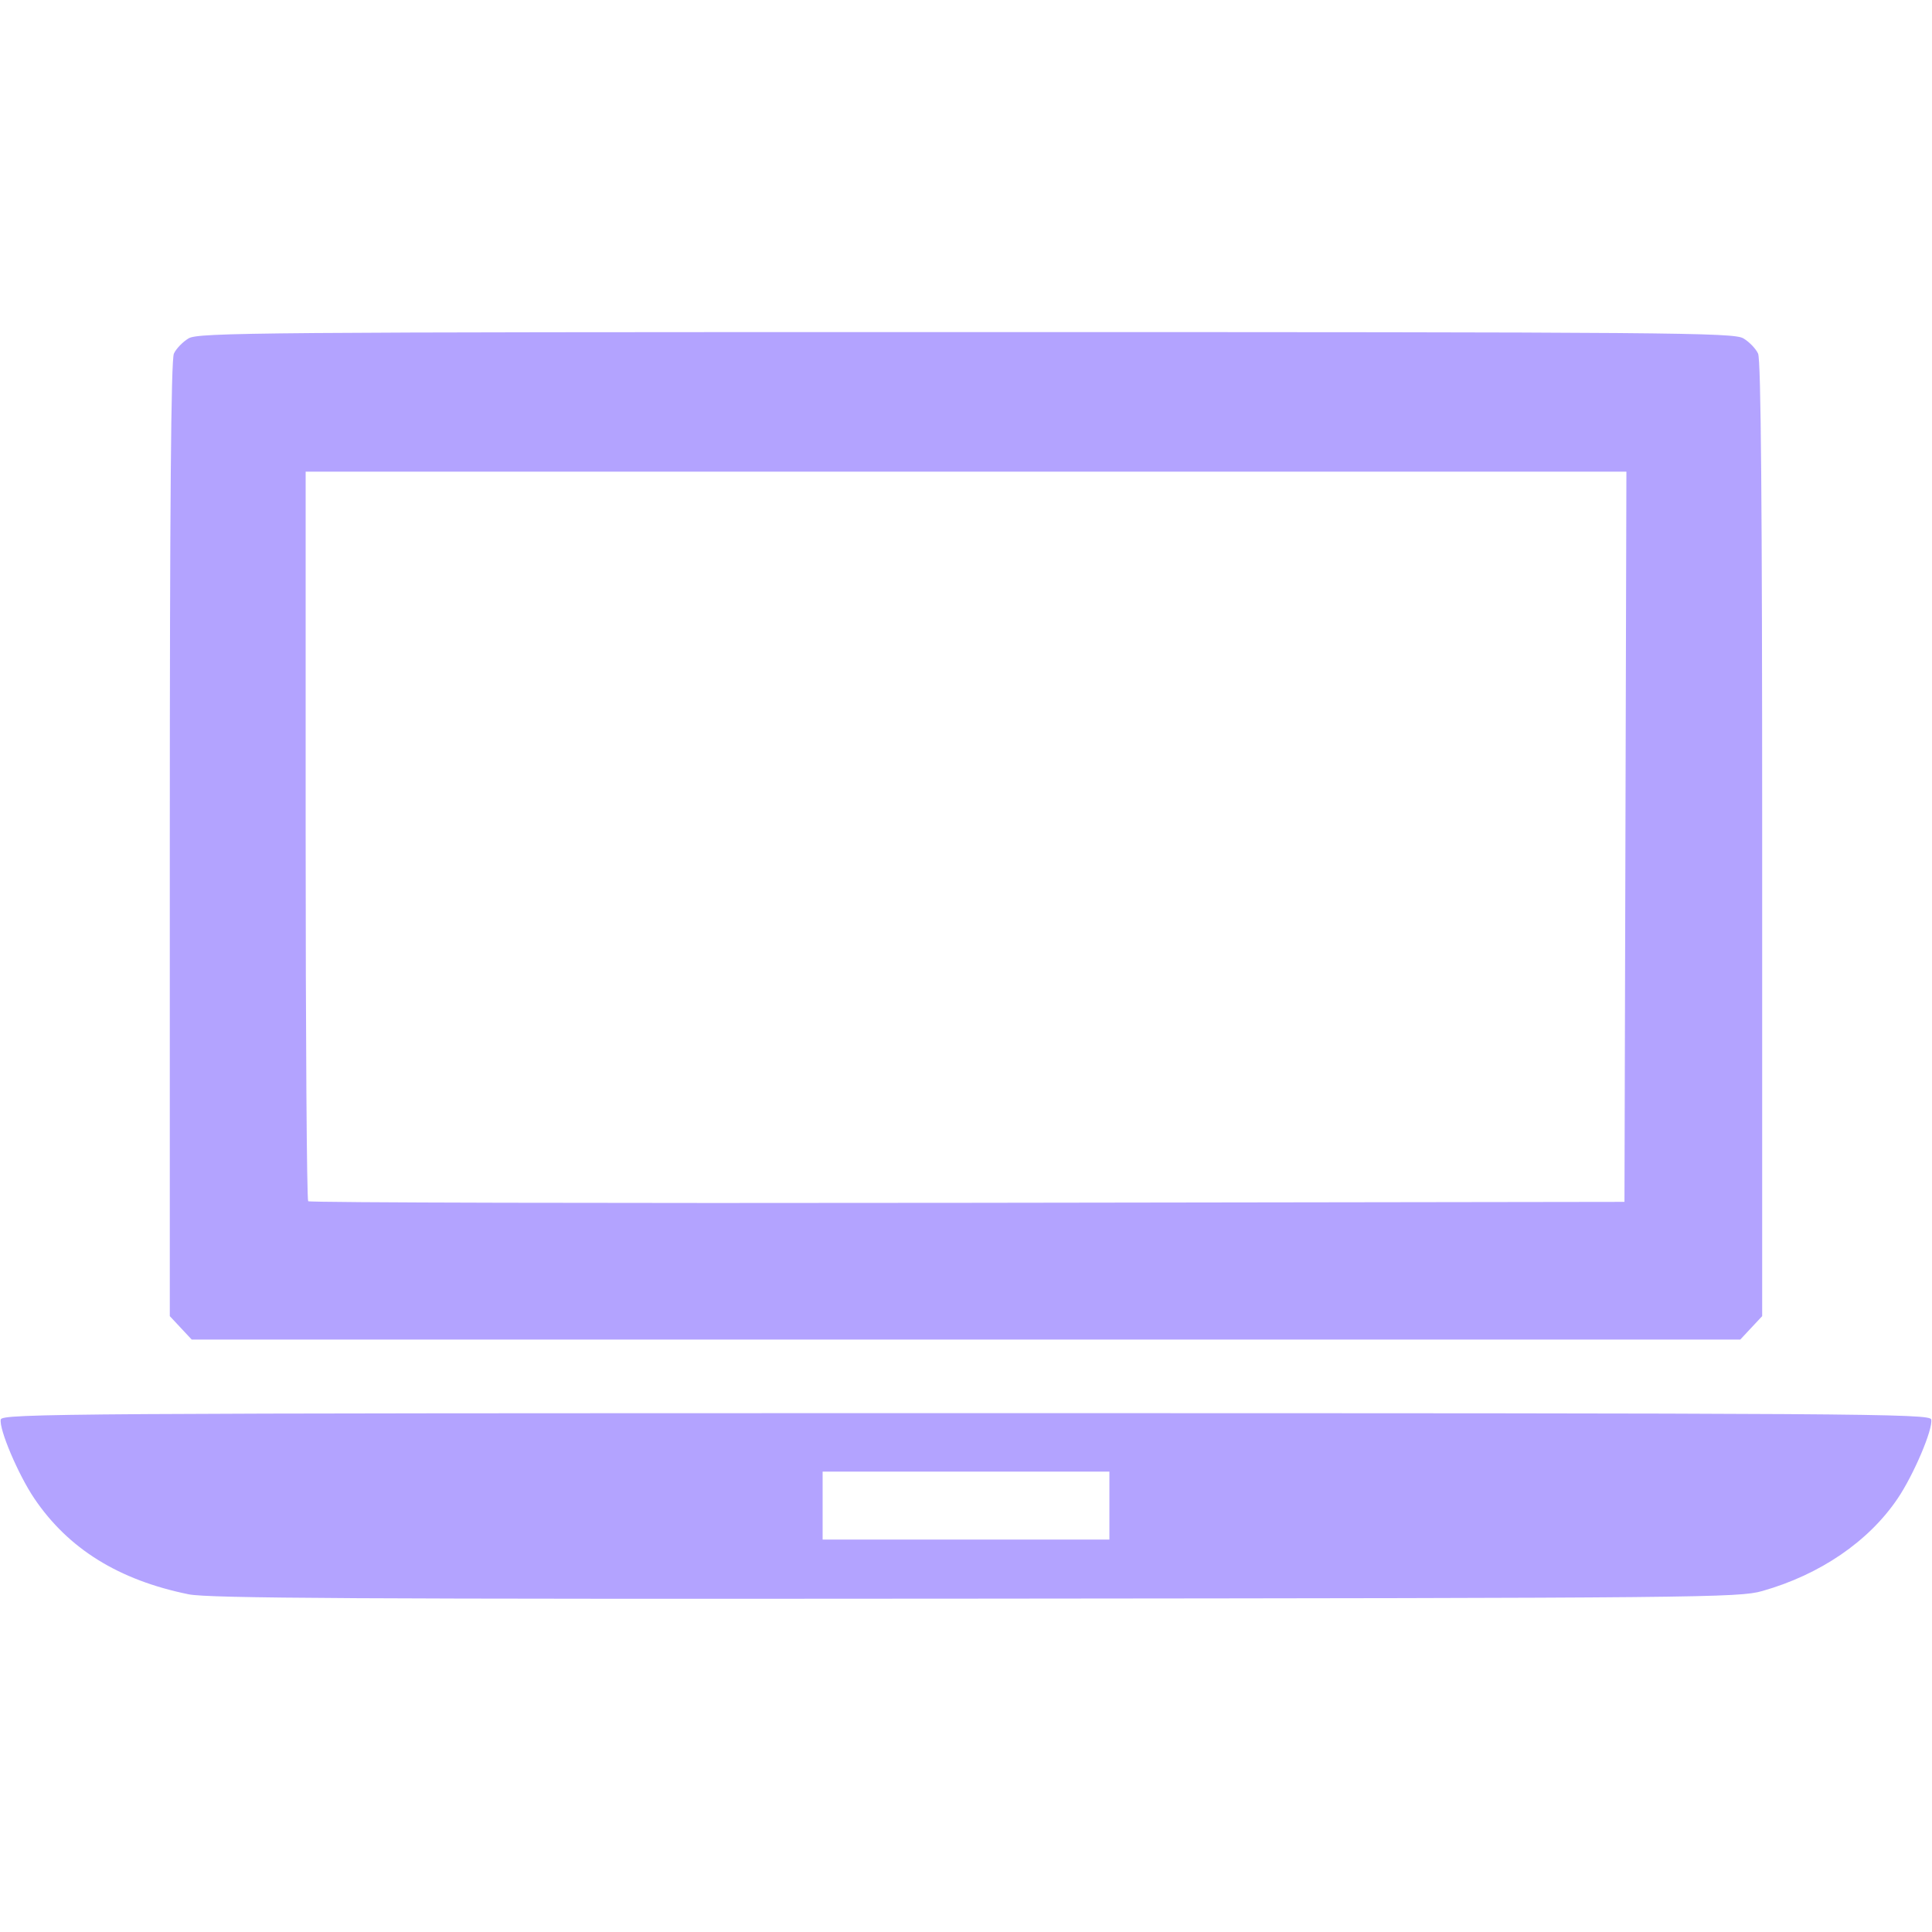 <?xml version="1.0" encoding="UTF-8" standalone="no"?>
<!-- Created with Inkscape (http://www.inkscape.org/) -->

<svg
   version="1.1"
   id="svg1"
   width="103.915"
   height="103.915"
   viewBox="0 0 103.915 103.915"
   xmlns="http://www.w3.org/2000/svg"
   xmlns:svg="http://www.w3.org/2000/svg">
  <defs
     id="defs1" />
  <g
     id="g1">
    <path
       style="fill:#b3a3ff;stroke-width:3"
       d="M 10.148,85.752 C 6.385,84.987 3.673,83.303 1.844,80.595 0.982,79.318 -0.059,76.868 0.041,76.349 0.103,76.031 3.562,76.008 51.958,76.008 c 48.396,0 51.855,0.023 51.916,0.341 0.1,0.52 -0.941,2.97 -1.807,4.252 -1.559,2.308 -4.173,4.094 -7.284,4.975 -1.26,0.357 -3.174,0.375 -42.317,0.409 C 19.178,86.013 11.219,85.969 10.148,85.752 Z M 59.67,80.981 V 79.154 h -7.712 -7.712 v 1.827 1.827 h 7.712 7.712 z M 9.722,71.42 9.133,70.79 V 45.147 c 0,-18.006 0.066,-25.787 0.22,-26.127 0.121,-0.266 0.478,-0.635 0.792,-0.821 0.529,-0.312 3.7,-0.338 41.812,-0.338 38.112,0 41.283,0.026 41.812,0.338 0.315,0.186 0.671,0.556 0.792,0.821 0.155,0.339 0.22,8.121 0.22,26.127 l 0,25.643 -0.589,0.63 -0.589,0.63 H 51.958 10.311 Z M 87.426,45.006 l 0.052,-19.636 -35.519,0 -35.519,0 v 19.552 c 0,10.753 0.061,19.613 0.136,19.688 0.075,0.075 16.035,0.113 35.467,0.085 l 35.331,-0.051 z"
       id="path1" />
  </g>
</svg>
